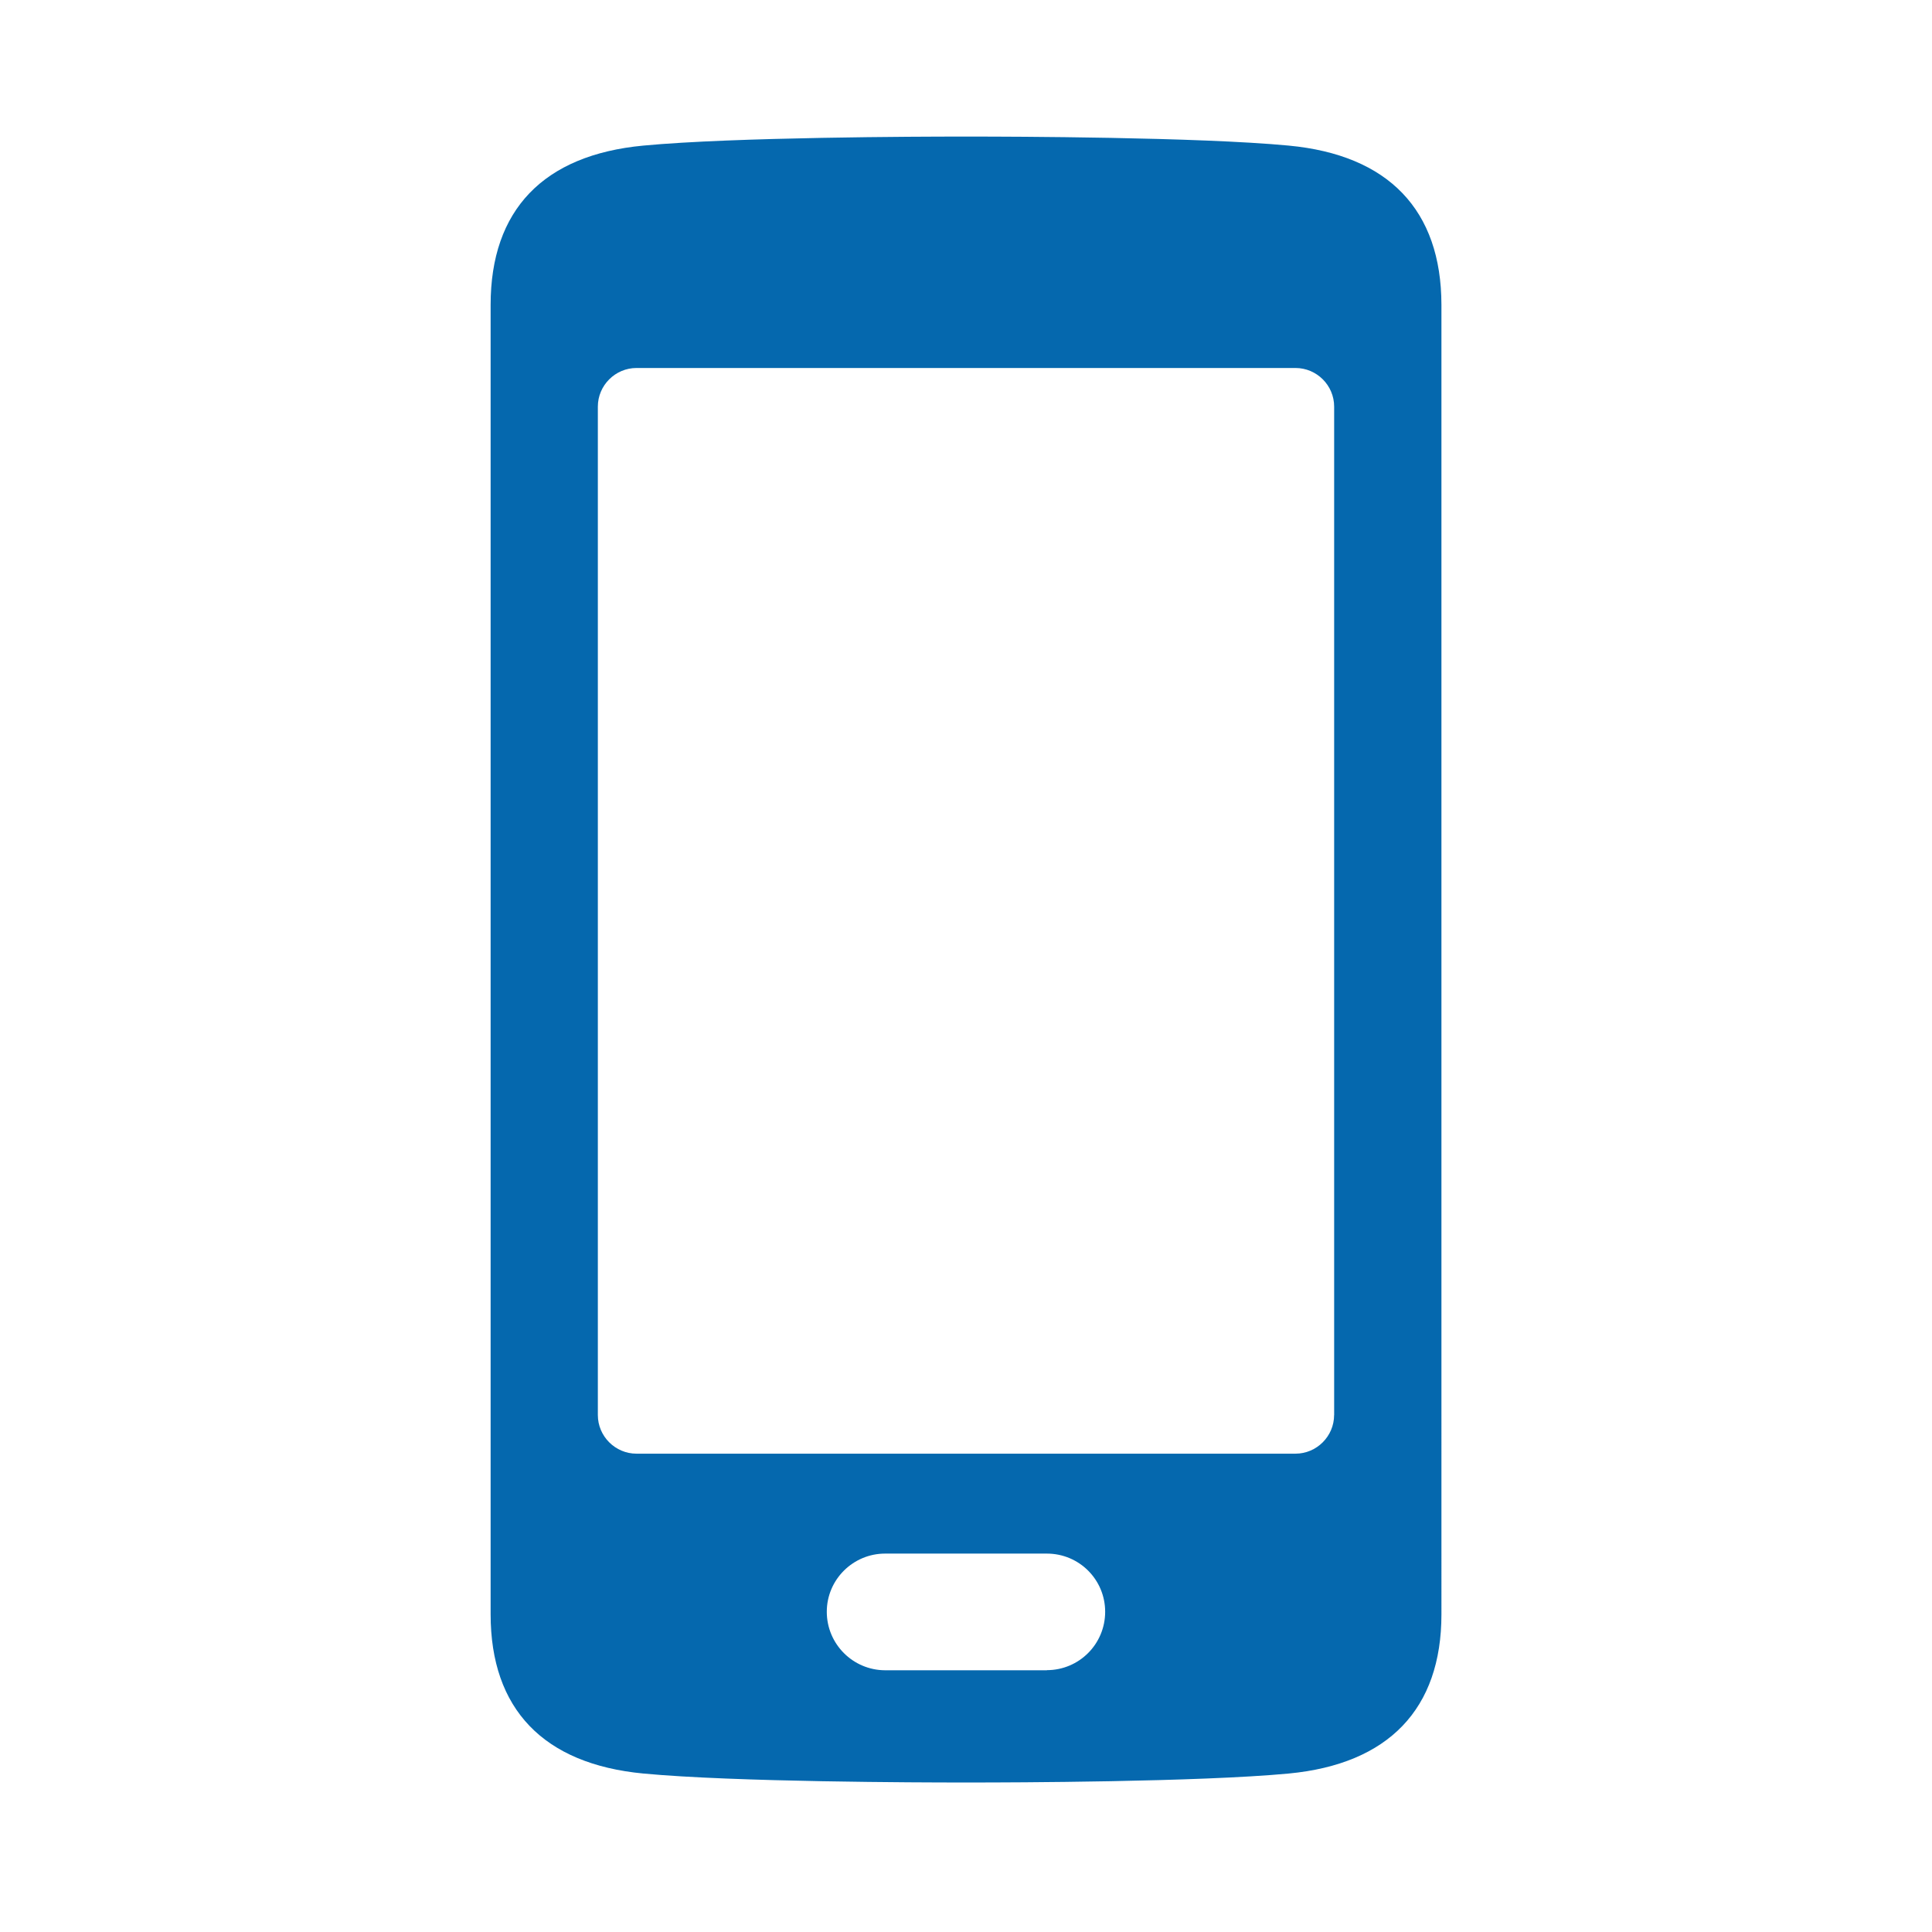 <svg xmlns="http://www.w3.org/2000/svg" viewBox="0 0 36 36">
  <path fill="#0568ae" d="M24.014 2.713c-1.688-.16-5.208-.168-5.896-.168h-.233c-.688 0-4.21.008-5.898.168-1.862.175-2.845 1.2-2.845 2.967v24.4c0 1.764.983 2.79 2.845 2.967 1.688.16 5.216.167 5.906.167h.235c.688 0 4.2-.008 5.886-.167 1.86-.177 2.845-1.203 2.845-2.967V5.68c-.002-1.766-.986-2.792-2.846-2.967zm-4.507 28.41h-3.015c-.598-.002-1.086-.488-1.086-1.09 0-.6.49-1.084 1.086-1.084h3.015c.602 0 1.086.485 1.086 1.084 0 .6-.484 1.087-1.086 1.088zm5.352-4.756c0 .396-.325.72-.72.72H11.86c-.395 0-.72-.324-.72-.72V7.577c0-.396.325-.72.72-.72h12.28c.396 0 .72.324.72.72v18.79z"/>
</svg>
